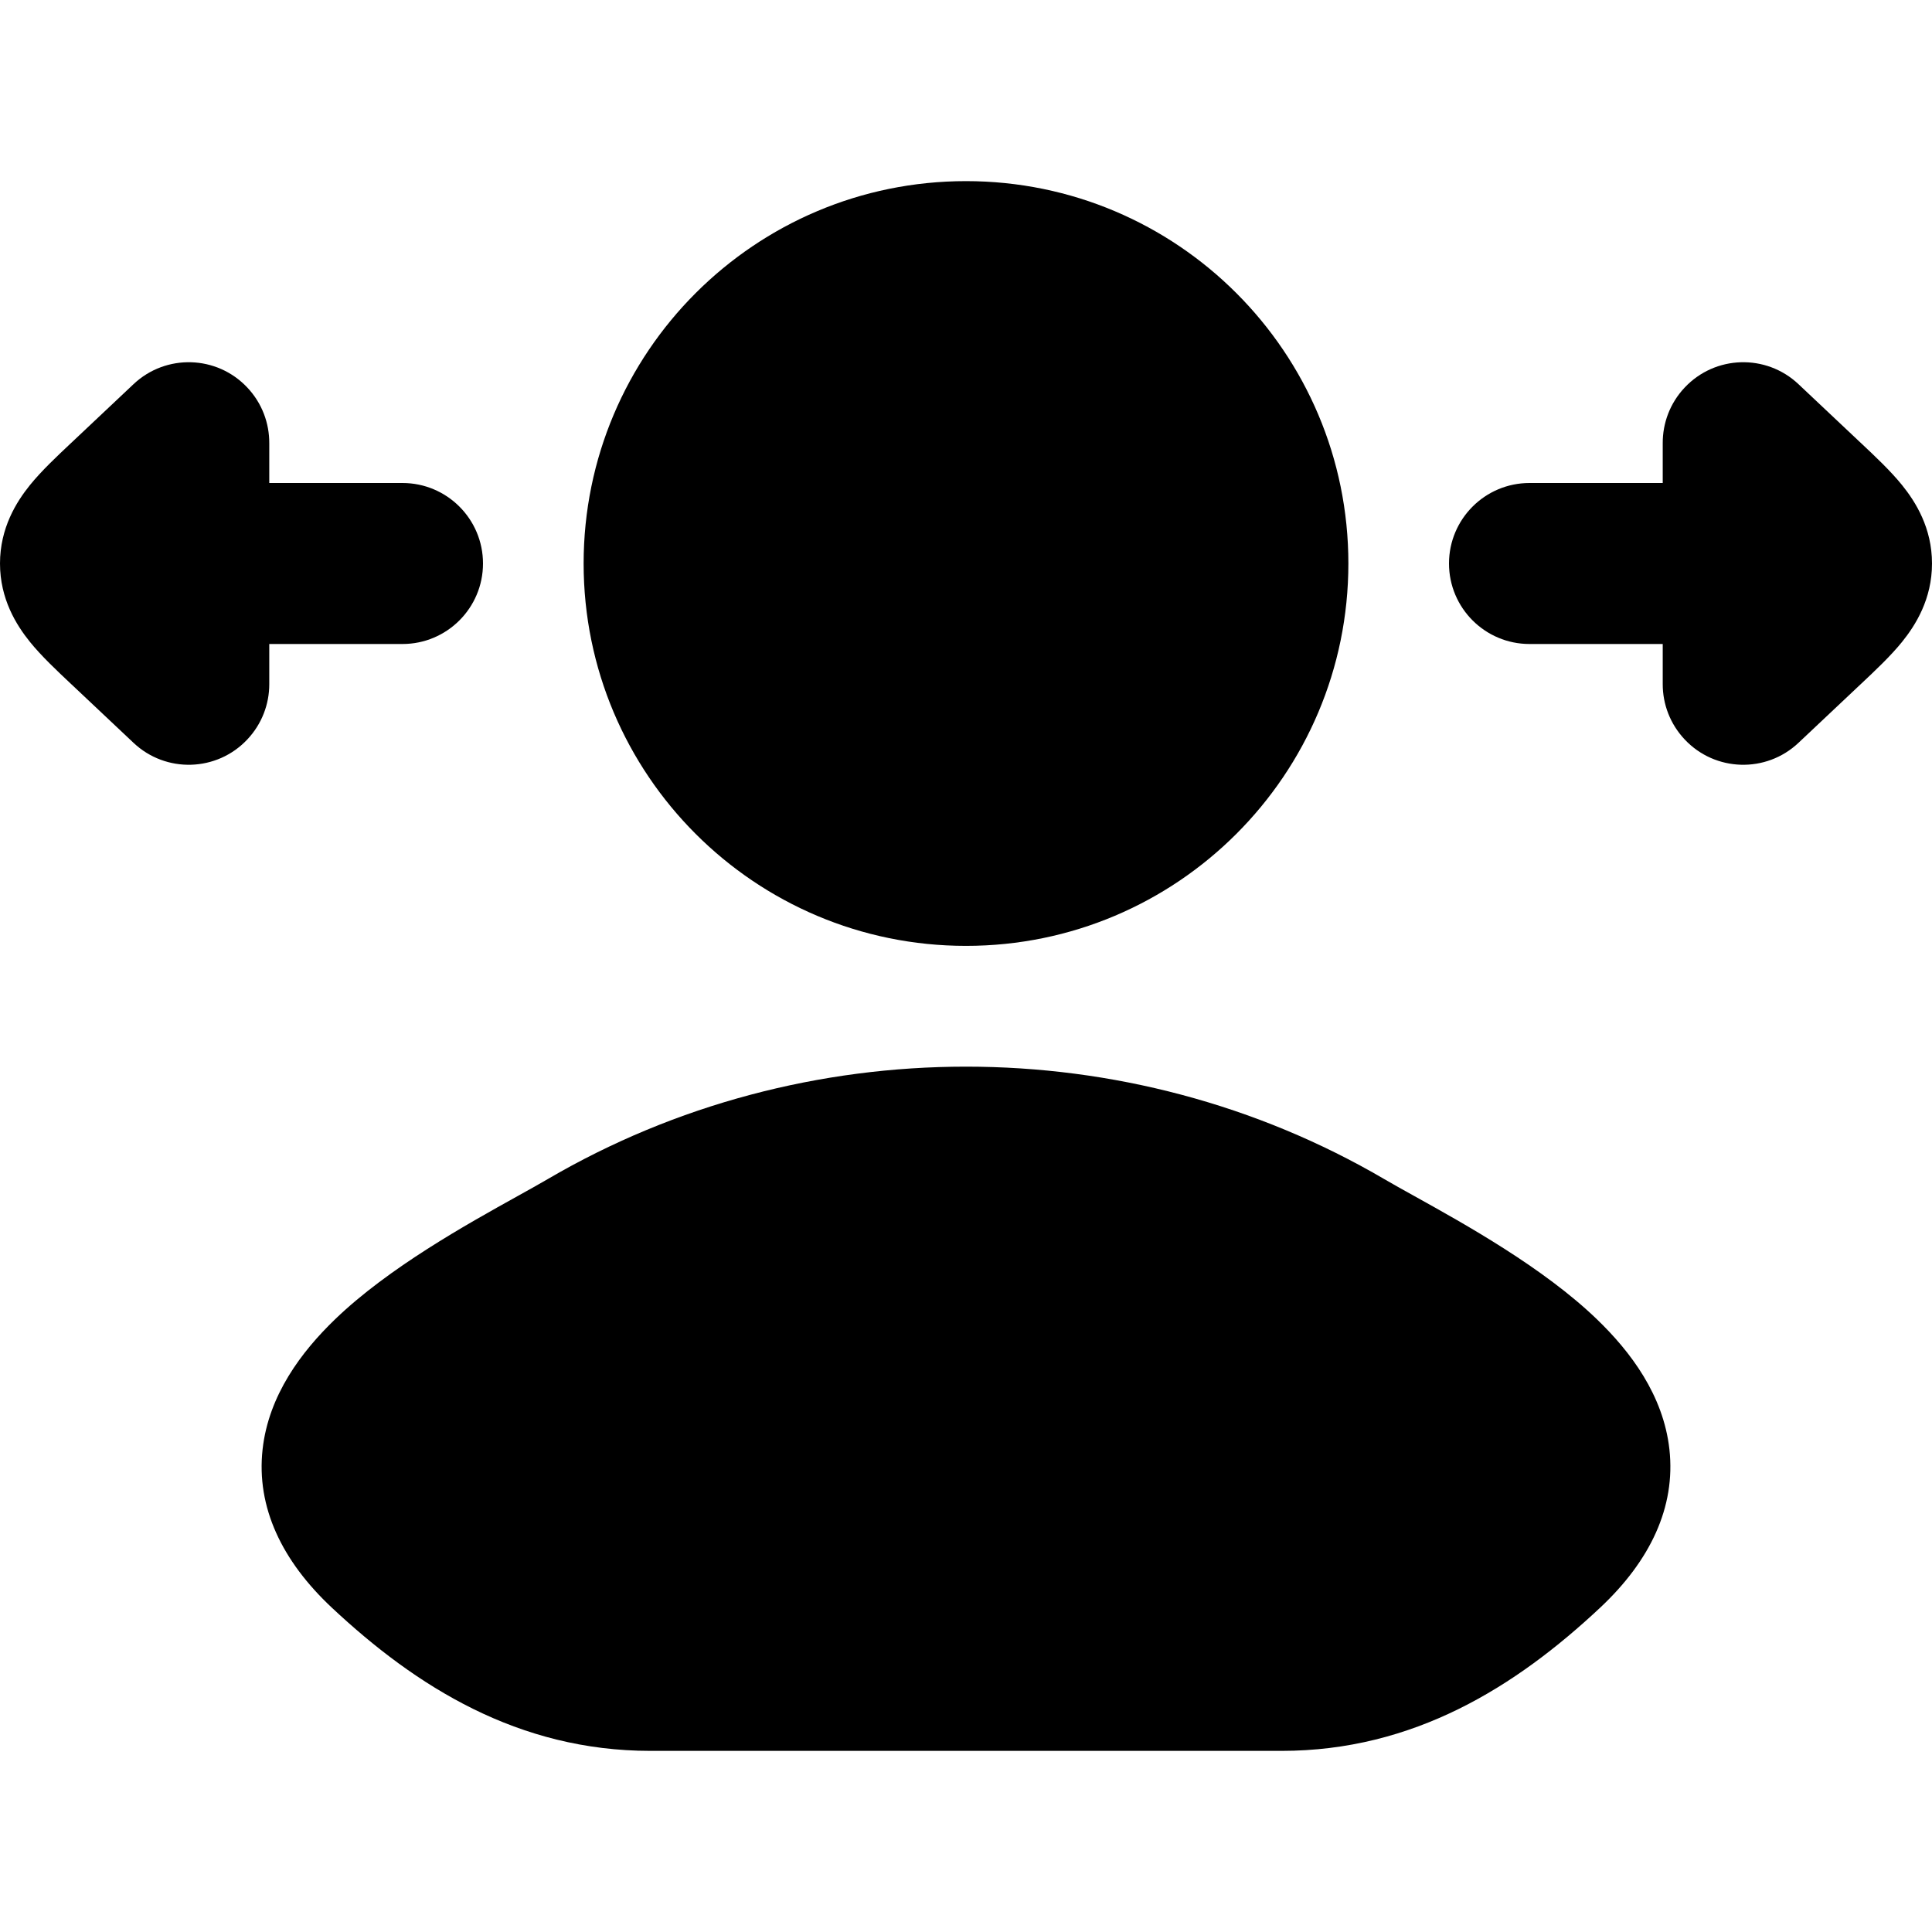<svg width="24" height="24" viewBox="0 0 24 24" xmlns="http://www.w3.org/2000/svg">
<g class="pr-icon-bulk-secondary">
<path d="M6.801 14.649C9.984 12.784 14.016 12.784 17.199 14.649C17.3 14.708 17.425 14.778 17.568 14.857C18.201 15.209 19.173 15.748 19.838 16.389C20.254 16.79 20.663 17.33 20.738 18.004C20.818 18.725 20.496 19.391 19.88 19.969C18.829 20.954 17.562 21.75 15.919 21.75H8.081C6.438 21.75 5.171 20.954 4.12 19.969C3.504 19.391 3.182 18.725 3.262 18.004C3.337 17.33 3.746 16.79 4.162 16.389C4.827 15.748 5.799 15.209 6.432 14.857C6.574 14.778 6.7 14.708 6.801 14.649Z" fill="currentColor"/>
<path d="M7.25 7C7.25 4.377 9.377 2.25 12 2.25C14.623 2.25 16.75 4.377 16.75 7C16.75 9.623 14.623 11.75 12 11.75C9.377 11.75 7.25 9.623 7.25 7Z" fill="currentColor"/>
</g>
<path d="M20.928 4.814C21.306 4.412 21.939 4.393 22.341 4.772L23.089 5.477L23.12 5.506C23.291 5.667 23.485 5.849 23.628 6.026C23.796 6.234 24 6.558 24 7C24 7.442 23.796 7.766 23.628 7.974C23.485 8.151 23.291 8.333 23.12 8.494L23.089 8.523L22.341 9.228C21.939 9.607 21.306 9.588 20.928 9.186C20.746 8.993 20.655 8.746 20.655 8.5V8H19C18.448 8 18 7.552 18 7C18 6.448 18.448 6 19 6L20.655 6V5.506C20.654 5.258 20.744 5.009 20.928 4.814Z" fill="currentColor"/>
<path d="M3.072 4.814C2.694 4.412 2.061 4.393 1.659 4.772L0.911 5.477L0.88 5.506C0.709 5.667 0.515 5.849 0.372 6.026C0.204 6.234 0 6.558 0 7C0 7.442 0.204 7.766 0.372 7.974C0.515 8.151 0.709 8.333 0.88 8.494L0.911 8.523L1.659 9.228C2.061 9.607 2.694 9.588 3.072 9.186C3.254 8.993 3.345 8.746 3.345 8.5V8H5C5.552 8 6 7.552 6 7C6 6.448 5.552 6 5 6L3.345 6V5.506C3.346 5.258 3.256 5.009 3.072 4.814Z" fill="currentColor"/>
</svg>
